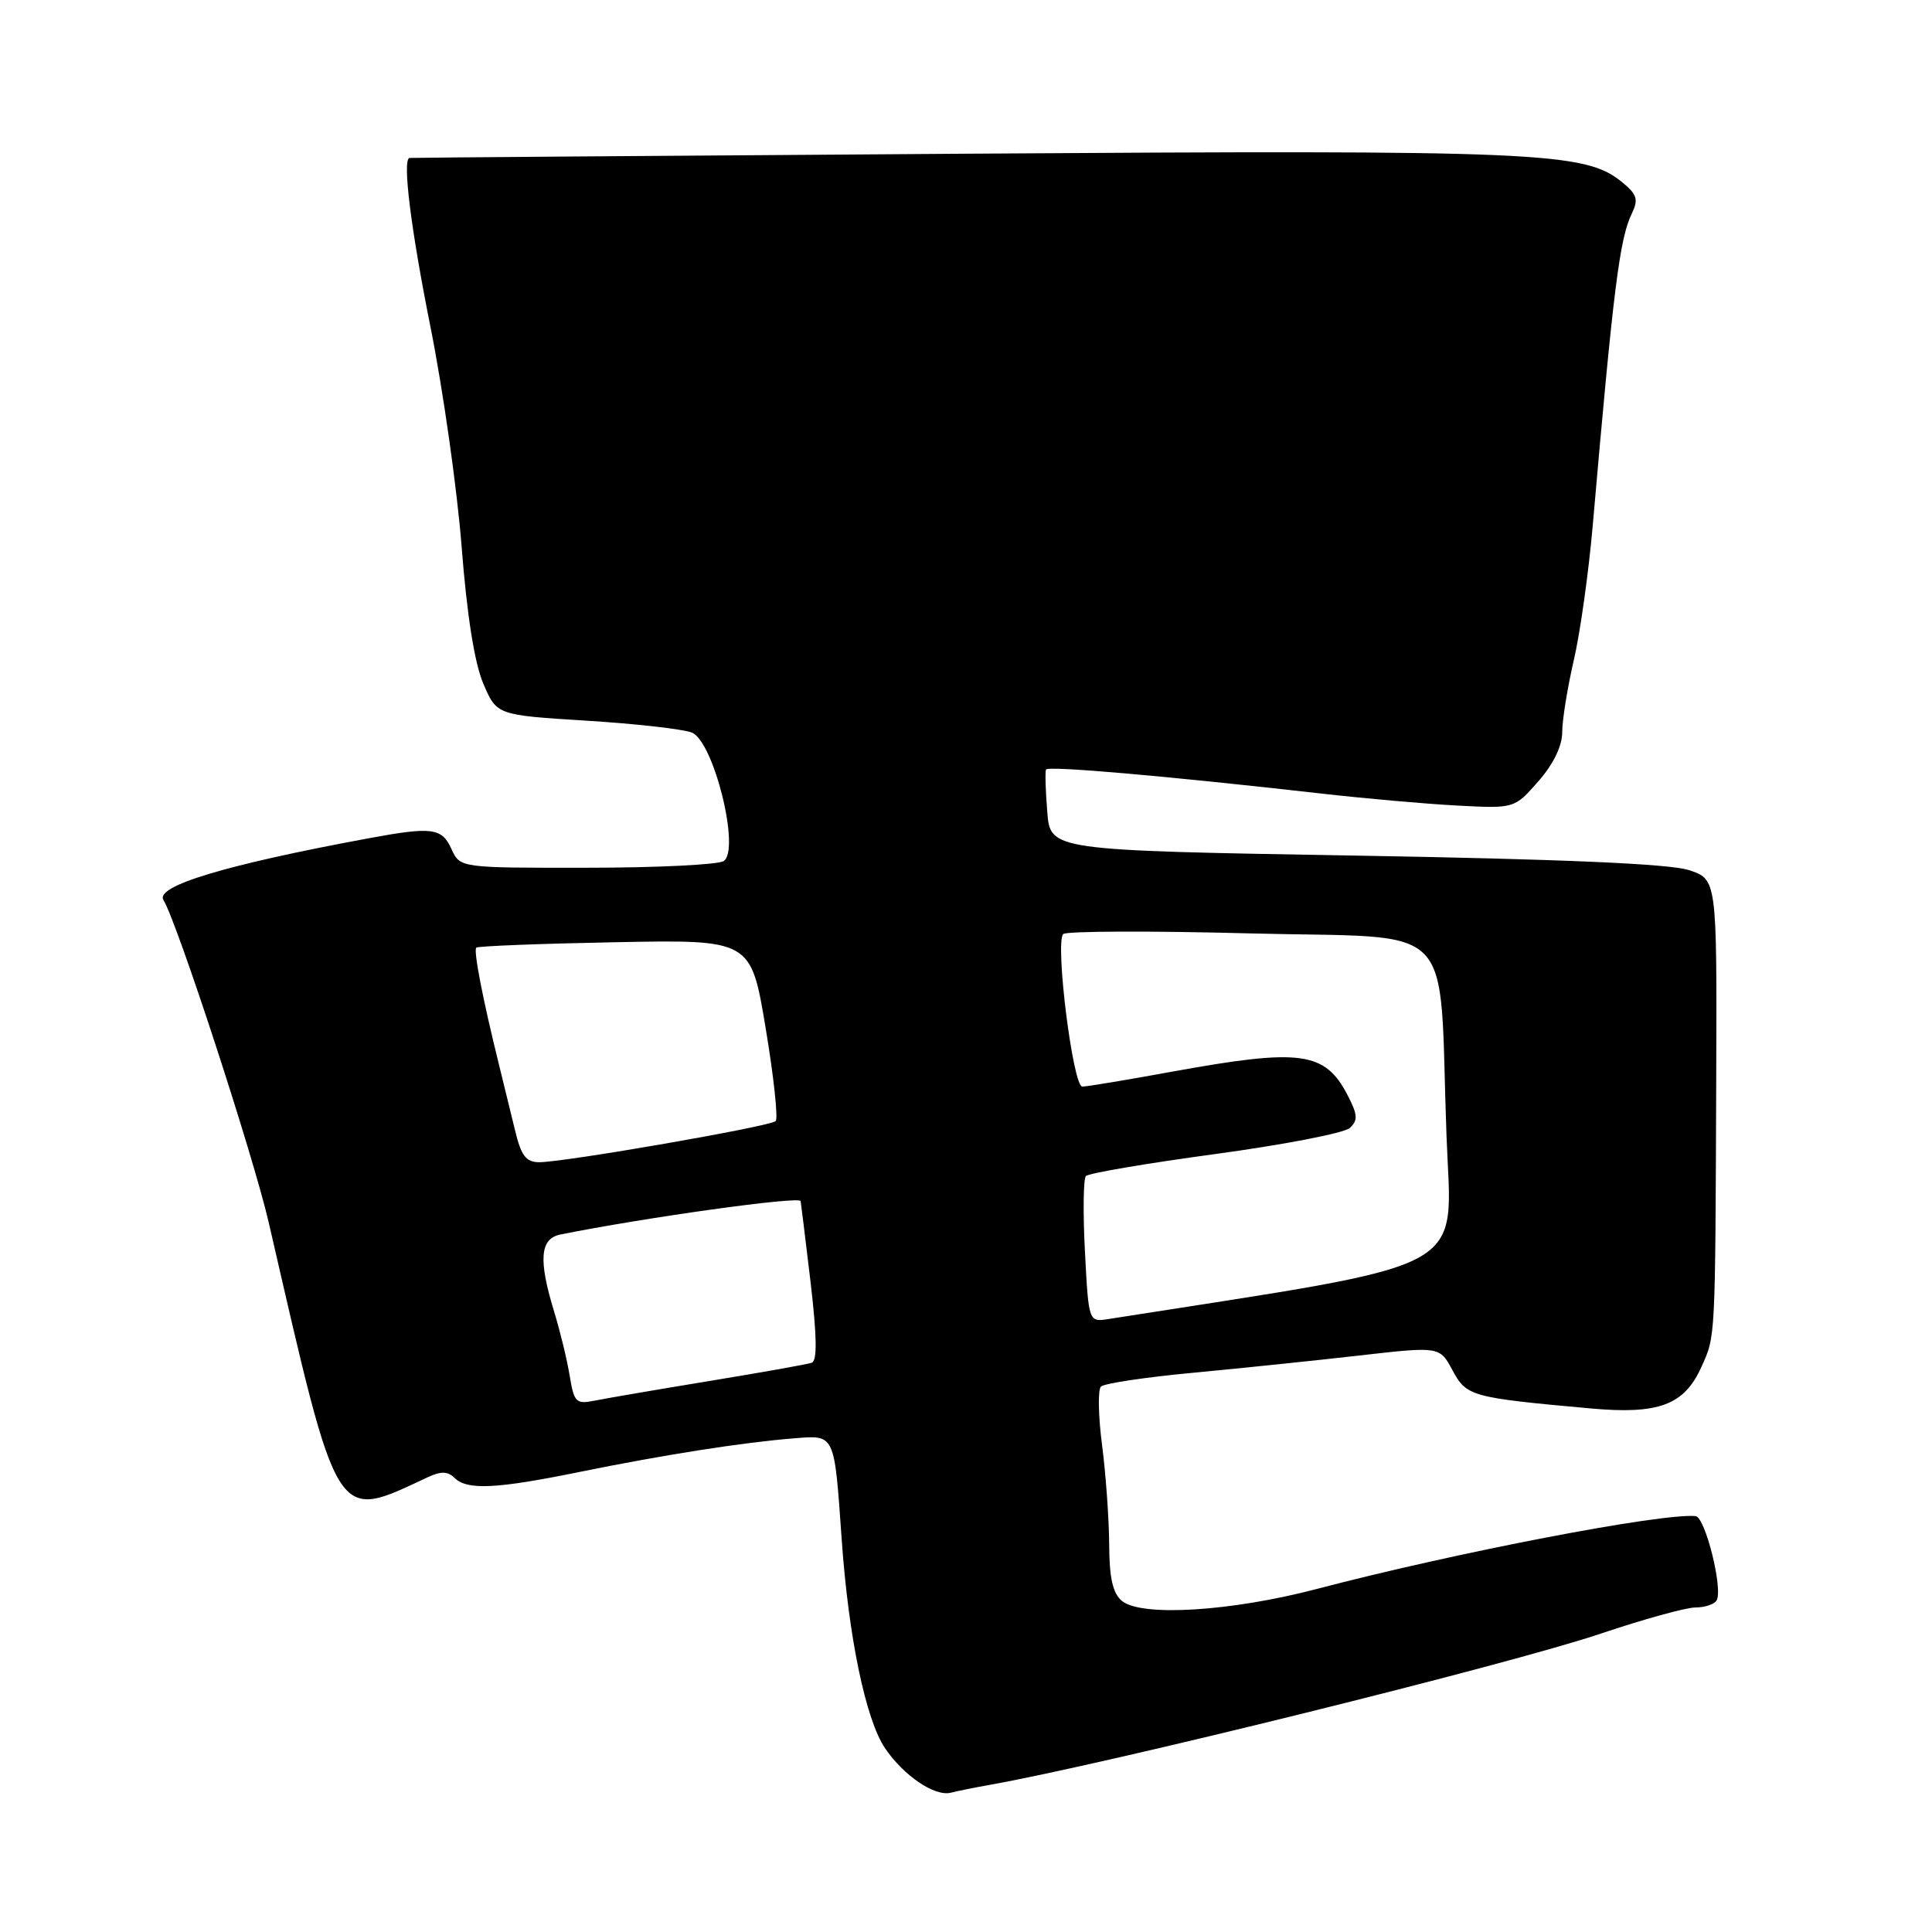 <?xml version="1.0" encoding="UTF-8" standalone="no"?>
<!DOCTYPE svg PUBLIC "-//W3C//DTD SVG 1.1//EN" "http://www.w3.org/Graphics/SVG/1.1/DTD/svg11.dtd" >
<svg xmlns="http://www.w3.org/2000/svg" xmlns:xlink="http://www.w3.org/1999/xlink" version="1.1" viewBox="0 0 256 256">
 <g >
 <path fill="currentColor"
d=" M 131.00 236.53 C 146.48 233.79 199.93 220.57 212.09 216.47 C 217.76 214.56 223.40 213.00 224.64 213.00 C 225.87 213.00 227.14 212.59 227.45 212.08 C 228.35 210.63 225.96 201.01 224.67 200.89 C 220.10 200.48 192.90 205.71 174.50 210.54 C 163.12 213.53 151.25 214.26 148.66 212.13 C 147.45 211.13 146.99 209.09 146.97 204.63 C 146.95 201.26 146.53 195.35 146.03 191.50 C 145.53 187.65 145.46 184.16 145.88 183.73 C 146.29 183.31 151.78 182.49 158.07 181.90 C 164.35 181.31 174.28 180.28 180.13 179.61 C 190.76 178.40 190.76 178.40 192.47 181.58 C 194.33 185.03 194.92 185.19 210.71 186.62 C 219.77 187.45 223.16 186.19 225.44 181.14 C 227.32 176.95 227.28 177.91 227.41 142.50 C 227.50 116.51 227.50 116.51 223.77 115.29 C 221.24 114.46 206.99 113.84 179.60 113.37 C 139.17 112.68 139.17 112.68 138.77 107.59 C 138.54 104.79 138.47 102.26 138.60 101.97 C 138.84 101.45 154.33 102.80 175.00 105.14 C 180.78 105.80 188.91 106.52 193.08 106.74 C 200.67 107.14 200.67 107.14 203.83 103.54 C 205.83 101.26 207.00 98.86 207.00 97.03 C 207.00 95.43 207.69 91.15 208.53 87.51 C 209.38 83.88 210.50 75.86 211.04 69.70 C 213.79 38.10 214.60 31.65 216.23 28.28 C 217.13 26.42 216.92 25.75 214.90 24.11 C 210.01 20.12 203.96 19.86 127.50 20.37 C 87.35 20.64 54.39 20.89 54.25 20.93 C 53.30 21.20 54.45 30.37 57.04 43.32 C 58.71 51.67 60.57 64.78 61.17 72.46 C 61.87 81.50 62.88 87.89 64.04 90.58 C 65.82 94.75 65.82 94.75 77.64 95.49 C 84.15 95.89 90.45 96.60 91.65 97.06 C 94.56 98.16 98.15 112.66 95.88 114.10 C 95.12 114.58 86.95 114.98 77.73 114.98 C 60.96 115.00 60.96 115.00 59.82 112.50 C 58.53 109.66 57.26 109.51 48.56 111.13 C 29.81 114.61 20.52 117.42 21.66 119.26 C 23.47 122.20 33.55 153.07 35.61 162.00 C 44.97 202.62 44.27 201.51 56.77 195.70 C 58.42 194.93 59.36 194.96 60.22 195.82 C 61.88 197.48 65.73 197.30 76.85 195.03 C 87.90 192.78 98.39 191.13 105.17 190.59 C 110.69 190.15 110.53 189.82 111.53 204.00 C 112.43 216.89 114.71 227.85 117.26 231.63 C 119.74 235.30 123.87 238.09 126.00 237.54 C 126.83 237.33 129.07 236.87 131.00 236.53 Z  M 75.49 182.32 C 75.15 180.22 74.22 176.39 73.43 173.81 C 71.32 166.92 71.55 164.13 74.25 163.58 C 85.51 161.32 105.92 158.47 106.09 159.15 C 106.13 159.34 106.72 164.16 107.40 169.85 C 108.25 177.08 108.30 180.32 107.56 180.57 C 106.98 180.78 100.88 181.86 94.00 182.99 C 87.12 184.12 80.29 185.29 78.81 185.59 C 76.33 186.09 76.07 185.83 75.49 182.32 Z  M 143.76 165.84 C 143.49 160.71 143.55 156.20 143.89 155.83 C 144.22 155.46 151.93 154.15 161.00 152.92 C 170.07 151.69 178.10 150.14 178.84 149.47 C 179.96 148.45 179.91 147.73 178.58 145.15 C 175.57 139.33 172.40 138.90 155.42 141.98 C 149.41 143.08 144.01 143.98 143.41 143.98 C 142.17 144.00 139.78 124.93 140.88 123.77 C 141.25 123.37 152.41 123.33 165.67 123.68 C 193.58 124.41 190.60 121.35 191.67 150.50 C 192.35 168.99 195.87 167.08 146.88 174.78 C 144.25 175.19 144.25 175.19 143.76 165.84 Z  M 68.24 149.75 C 67.67 147.41 66.71 143.47 66.10 141.00 C 63.96 132.36 62.72 125.95 63.11 125.57 C 63.32 125.36 71.60 125.04 81.50 124.85 C 99.50 124.50 99.50 124.50 101.45 136.21 C 102.53 142.66 103.12 148.21 102.78 148.55 C 102.08 149.26 74.80 154.00 71.45 154.00 C 69.70 154.00 69.05 153.14 68.24 149.75 Z "/>
</g>
</svg>